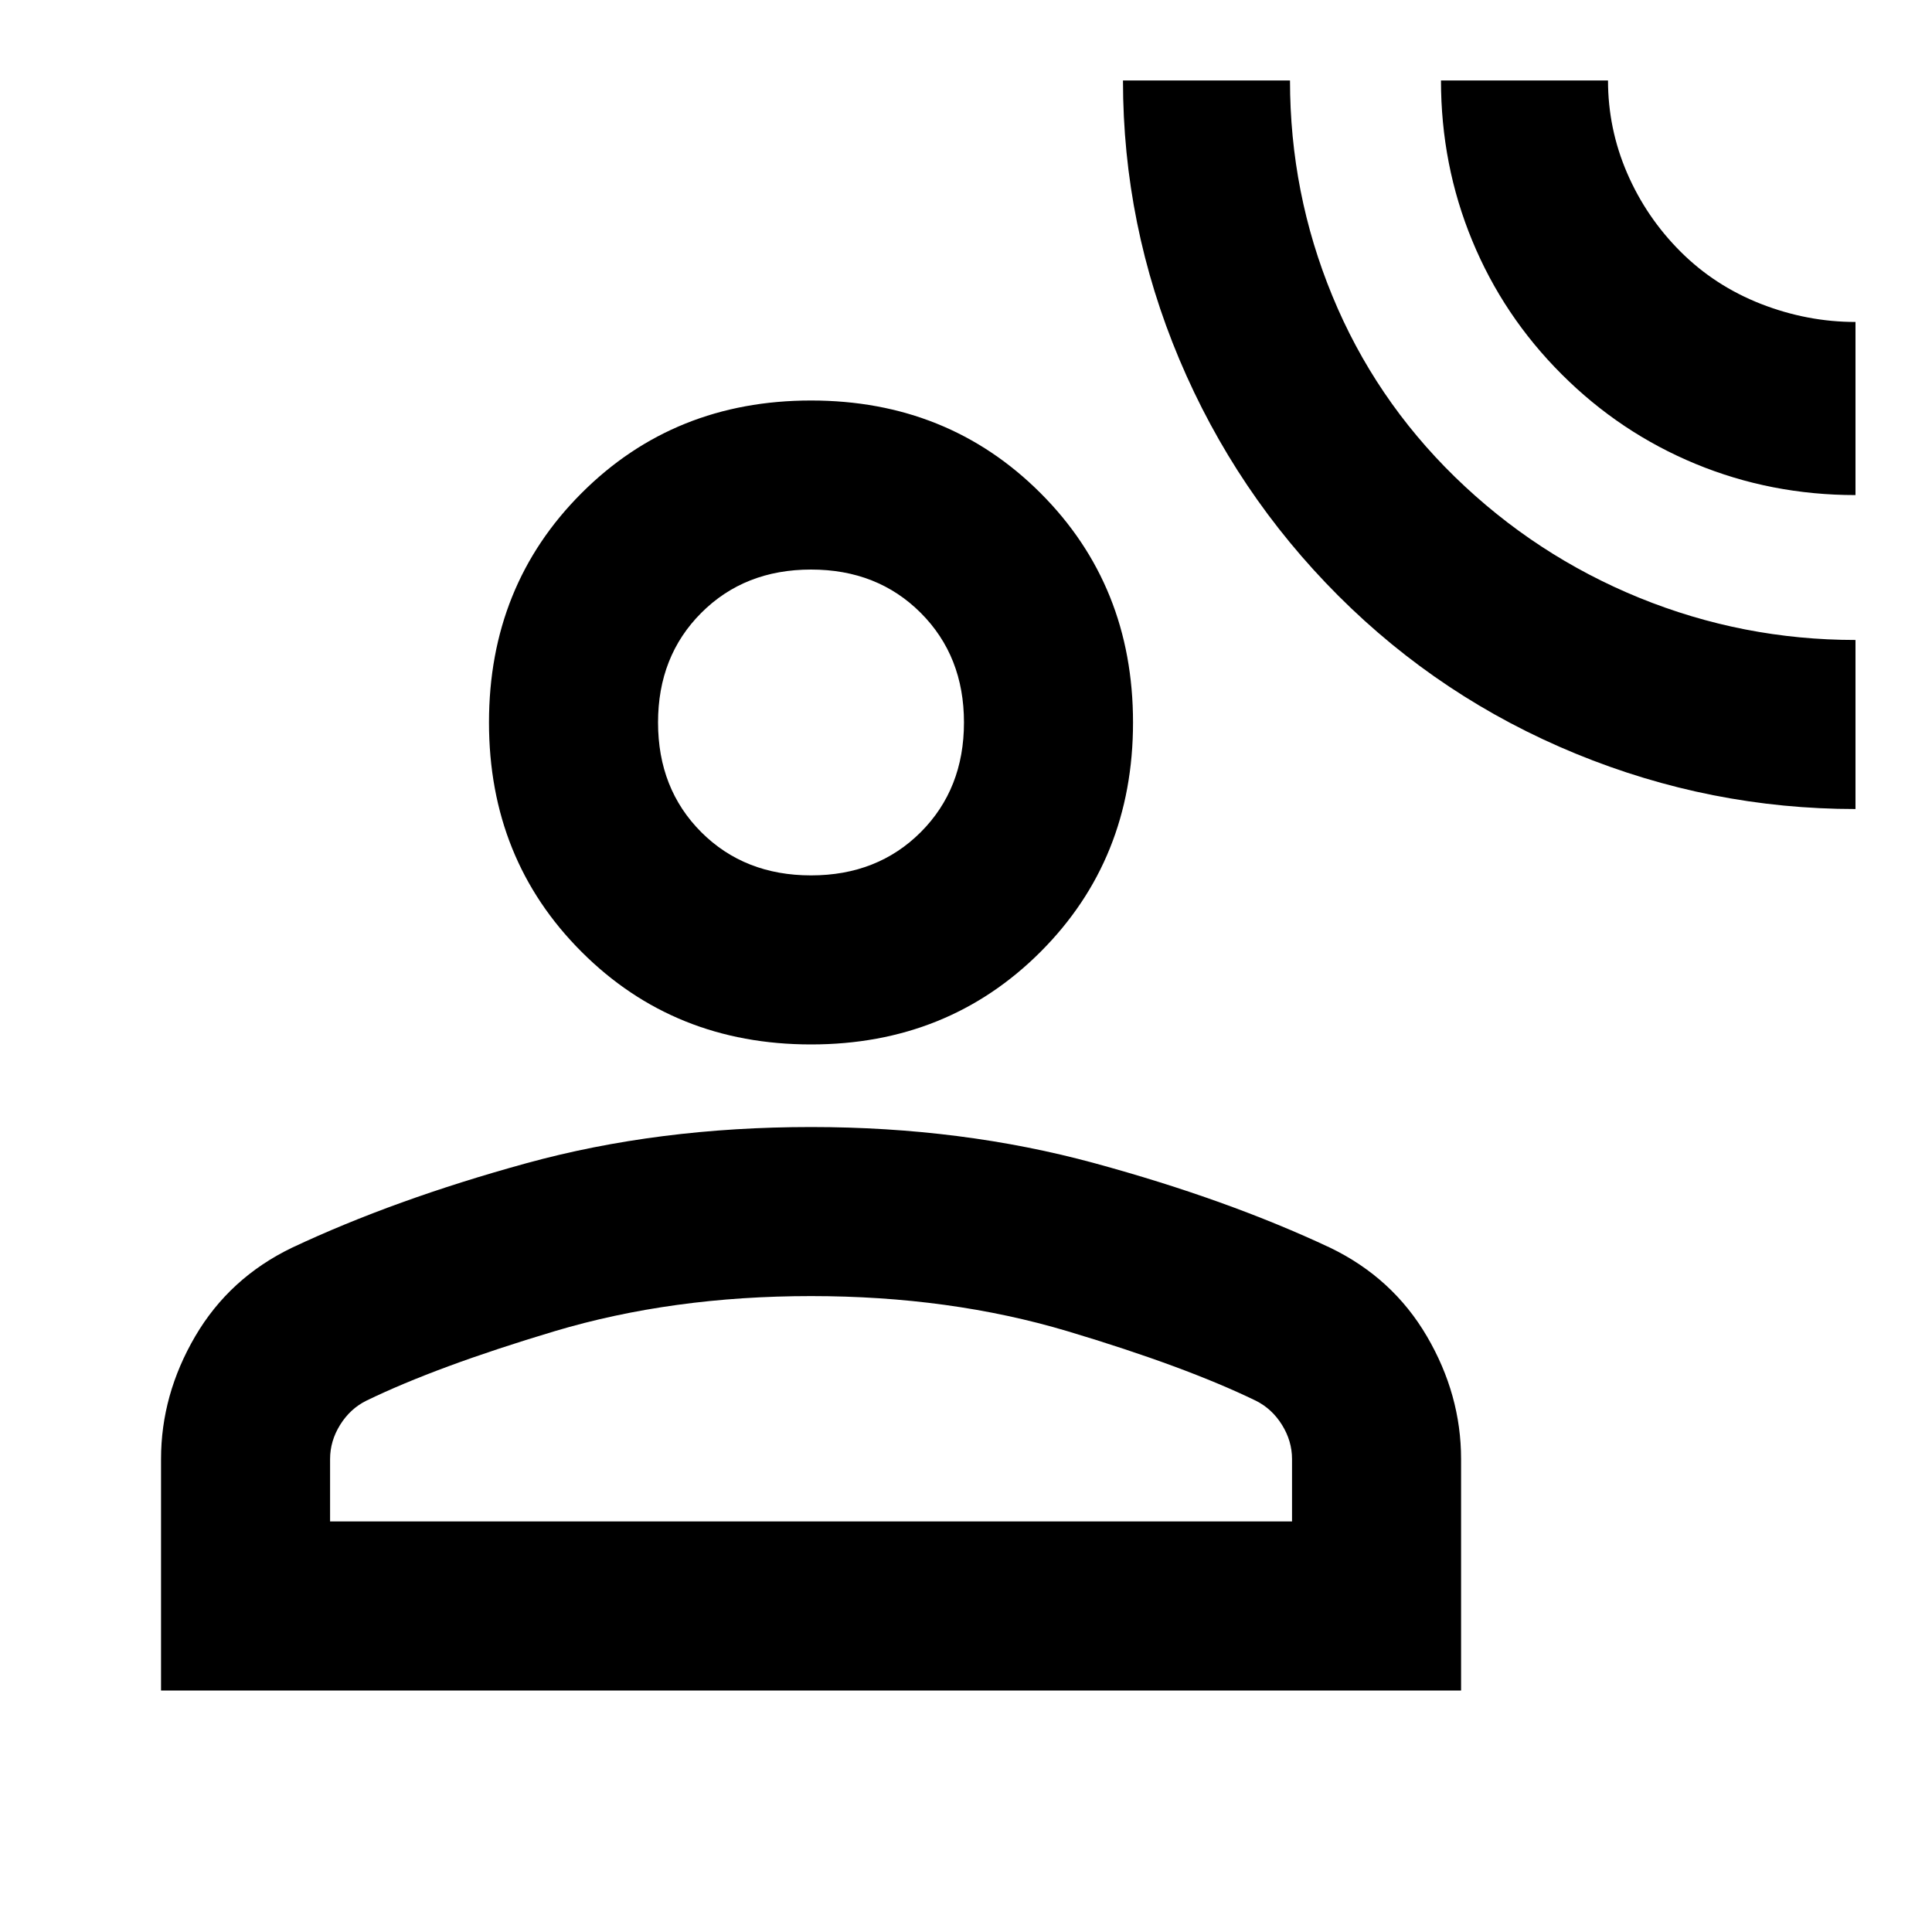 <svg xmlns="http://www.w3.org/2000/svg" viewBox="0 0 20 20"><path d="M19.208 8.375q-1.5 0-2.896-.573-1.395-.573-2.458-1.635-1.062-1.063-1.646-2.448-.583-1.386-.583-2.886h1.729q0 1.167.438 2.229.437 1.063 1.27 1.876.834.812 1.907 1.25 1.073.437 2.239.437Zm0-3.25q-.875 0-1.656-.323-.781-.323-1.385-.927-.605-.604-.927-1.385-.323-.782-.323-1.657h1.729q0 .5.198.959.198.458.552.812.354.354.833.542.479.187.979.187ZM8.396 10.812q-1.417 0-2.375-.958-.959-.958-.959-2.375t.959-2.375q.958-.958 2.375-.958 1.416 0 2.375.958.958.958.958 2.375t-.958 2.375q-.959.958-2.375.958ZM1.667 17.5v-2.396q0-.666.354-1.271.354-.604 1-.916 1.062-.5 2.427-.875 1.364-.375 2.948-.375 1.562 0 2.937.375 1.375.375 2.438.875.646.312 1 .916.354.605.354 1.271V17.5Zm1.75-1.75h9.958v-.646q0-.187-.104-.354-.104-.167-.271-.25-.729-.354-1.948-.719-1.219-.364-2.656-.364-1.438 0-2.656.364-1.219.365-1.948.719-.167.083-.271.25-.104.167-.104.354Zm4.979-6.688q.687 0 1.135-.447.448-.448.448-1.136 0-.687-.448-1.135-.448-.448-1.135-.448-.688 0-1.136.448-.448.448-.448 1.135 0 .688.448 1.136.448.447 1.136.447Zm0-1.583Zm0 8.271Z"/></svg>
